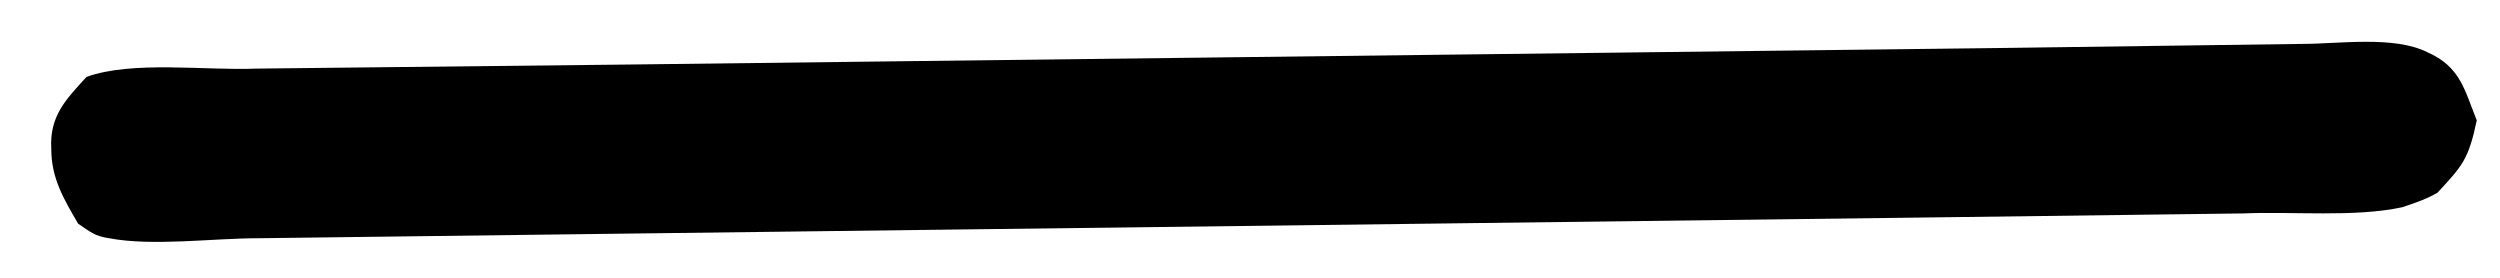 <svg width="27" height="3" viewBox="0 0 27 3" fill="none" xmlns="http://www.w3.org/2000/svg">
<path d="M0.934 0.831C1.425 0.652 2.229 0.764 2.765 0.741L6.784 0.697L21.635 0.518L24.873 0.474C25.253 0.474 25.856 0.384 26.213 0.563C26.57 0.719 26.615 0.965 26.749 1.3C26.66 1.724 26.593 1.791 26.325 2.081C26.213 2.148 26.079 2.193 25.945 2.238C25.432 2.349 24.762 2.282 24.226 2.305L20.787 2.349L6.36 2.528L2.787 2.573C2.296 2.573 1.648 2.662 1.179 2.573C1.023 2.55 0.978 2.506 0.844 2.416C0.688 2.148 0.554 1.925 0.554 1.612C0.532 1.255 0.71 1.076 0.934 0.831Z" fill="black"/>
</svg>
